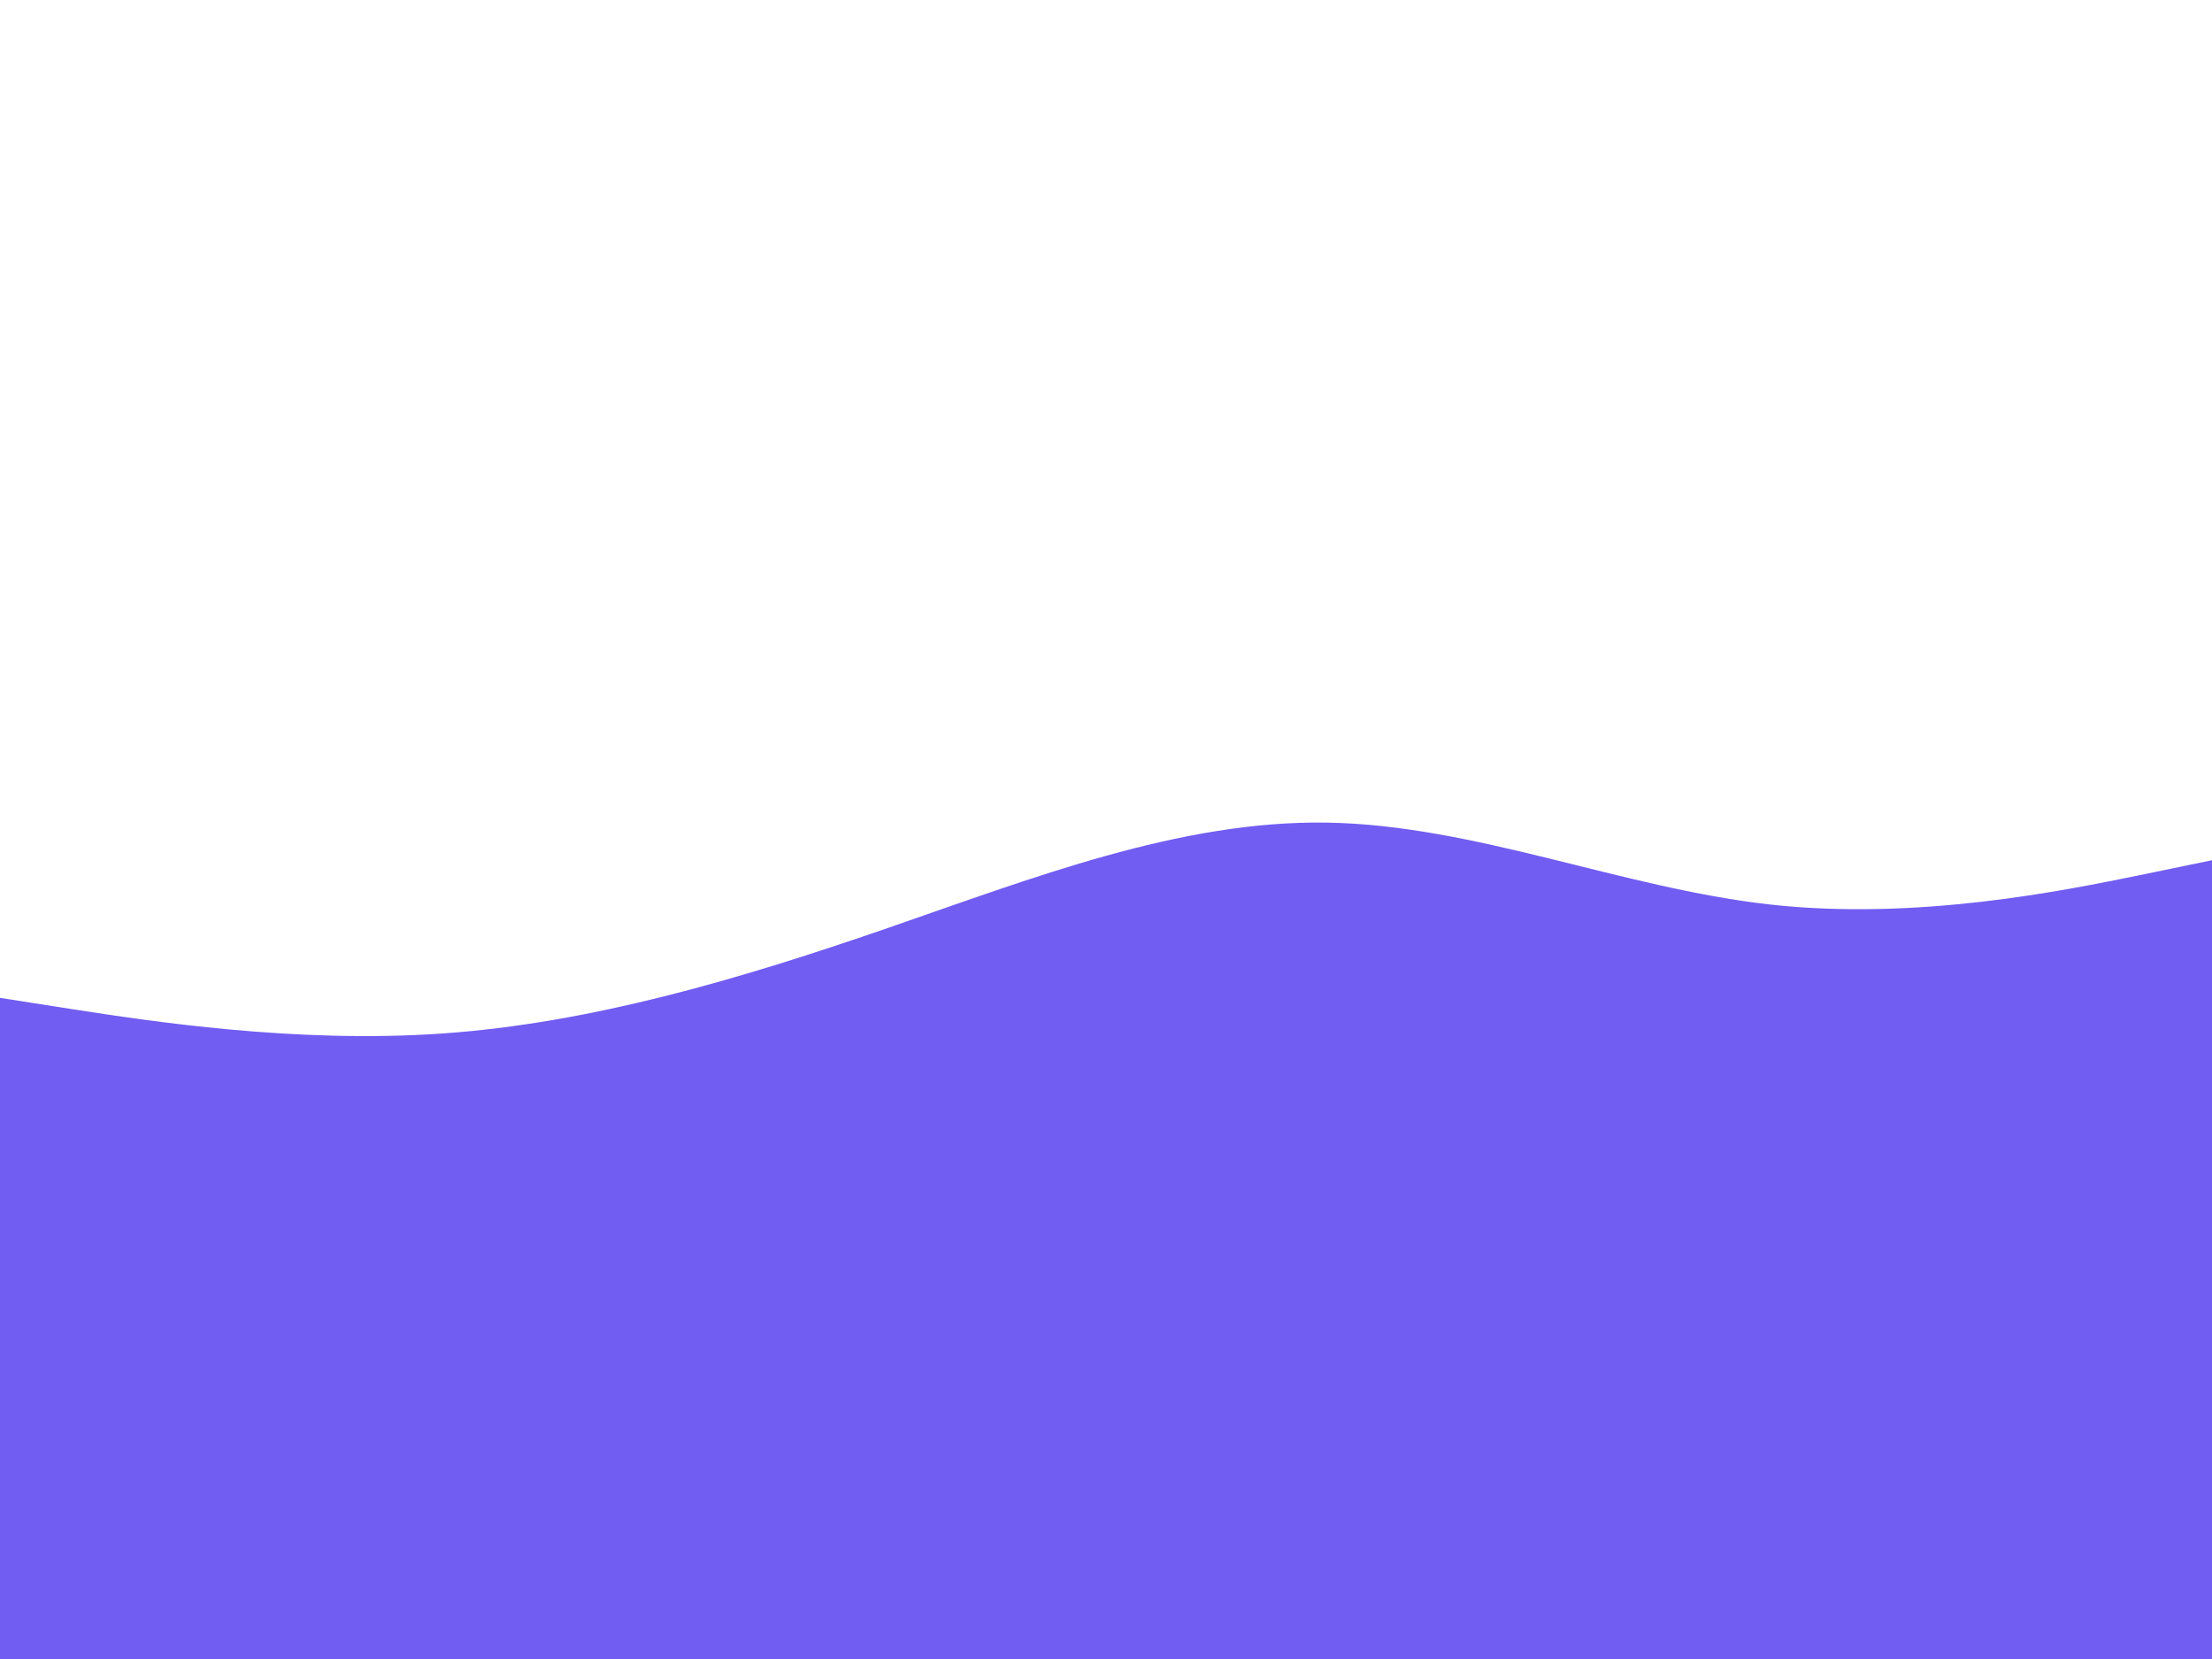 <svg id="visual" viewBox="0 0 900 675" width="900" height="675" xmlns="http://www.w3.org/2000/svg" xmlns:xlink="http://www.w3.org/1999/xlink" version="1.1"><path d="M0 406L30 410.7C60 415.3 120 424.7 180 420.5C240 416.3 300 398.7 360 378C420 357.3 480 333.7 540 334.7C600 335.7 660 361.3 720 368C780 374.7 840 362.3 870 356.2L900 350L900 676L870 676C840 676 780 676 720 676C660 676 600 676 540 676C480 676 420 676 360 676C300 676 240 676 180 676C120 676 60 676 30 676L0 676Z" fill="#715DF2" stroke-linecap="round" stroke-linejoin="miter"></path></svg>